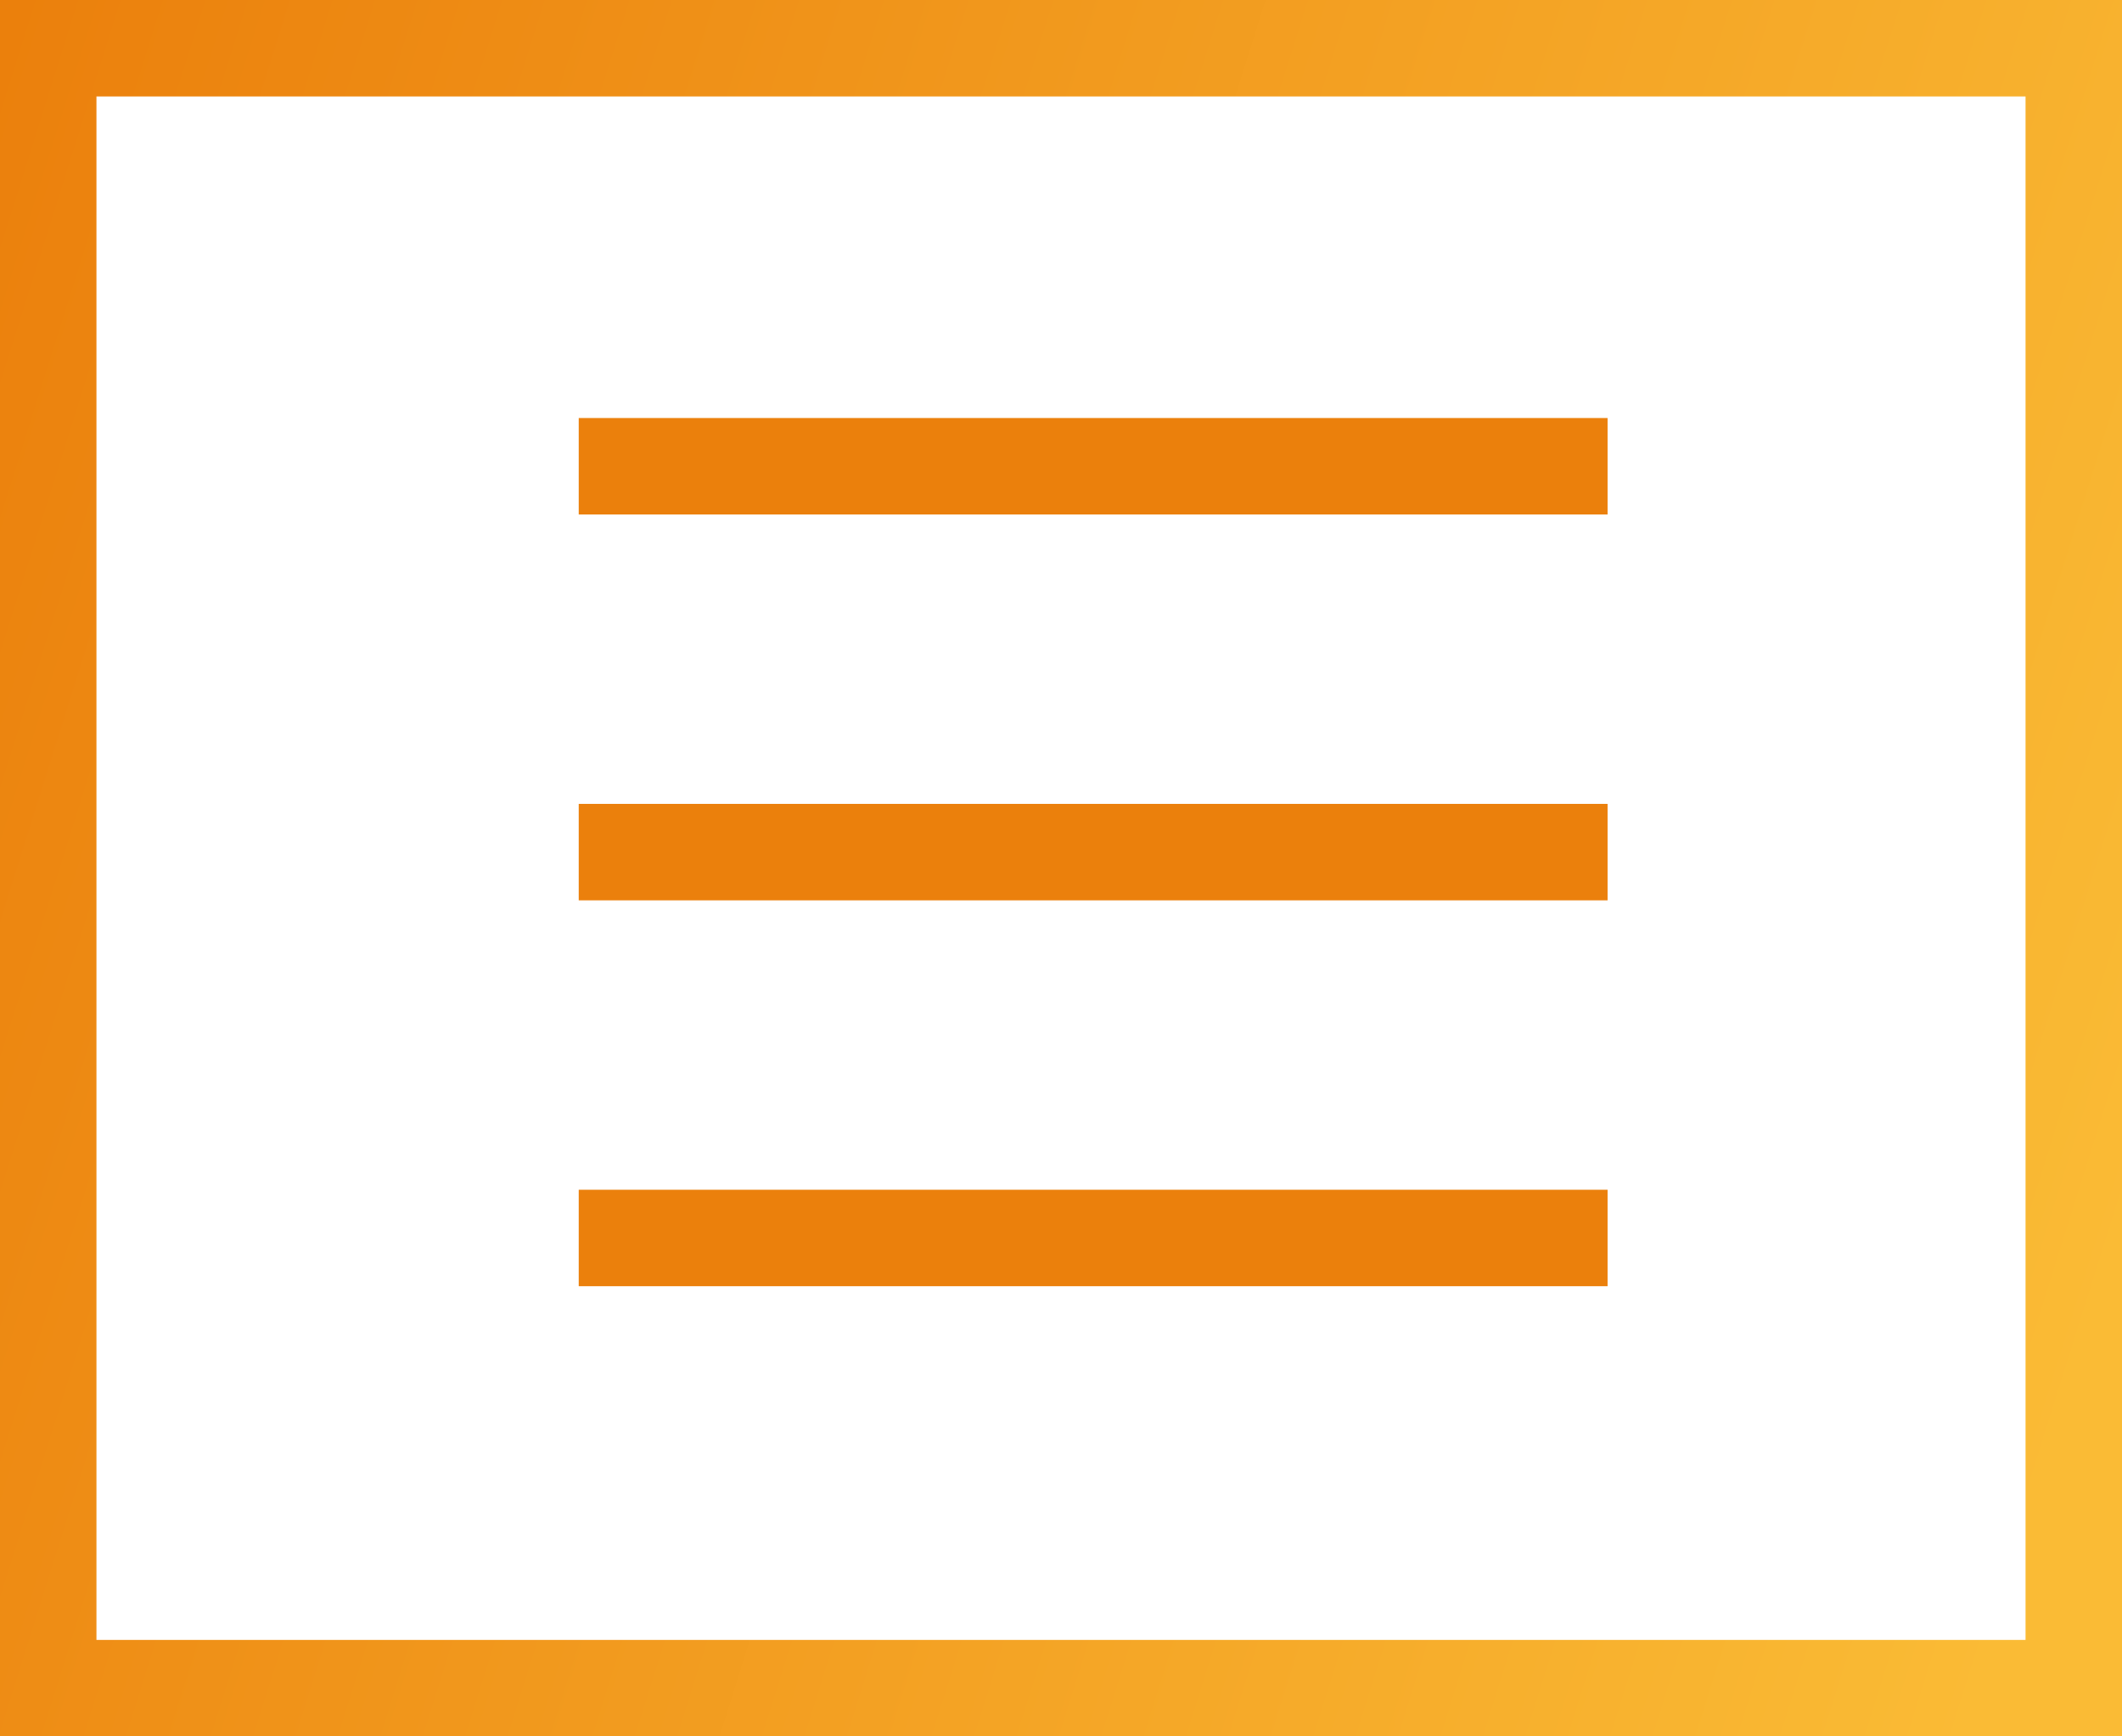 <svg width="33" height="27" viewBox="0 0 33 27" fill="none" xmlns="http://www.w3.org/2000/svg">
<rect x="0.75" y="0.75" width="31.5" height="25.5" stroke="url(#paint0_linear_2_1799)" stroke-width="1.5"/>
<line x1="9" y1="7.25" x2="25" y2="7.25" stroke="#EB800C" stroke-width="1.5"/>
<line x1="9" y1="13.25" x2="25" y2="13.25" stroke="#EB800C" stroke-width="1.5"/>
<line x1="9" y1="19.25" x2="25" y2="19.25" stroke="#EB800C" stroke-width="1.5"/>
<defs>
<linearGradient id="paint0_linear_2_1799" x1="-1.893" y1="6" x2="33.723" y2="17.202" gradientUnits="userSpaceOnUse">
<stop offset="0.006" stop-color="#EB800C"/>
<stop offset="1" stop-color="#FABB35"/>
</linearGradient>
</defs>
</svg>
